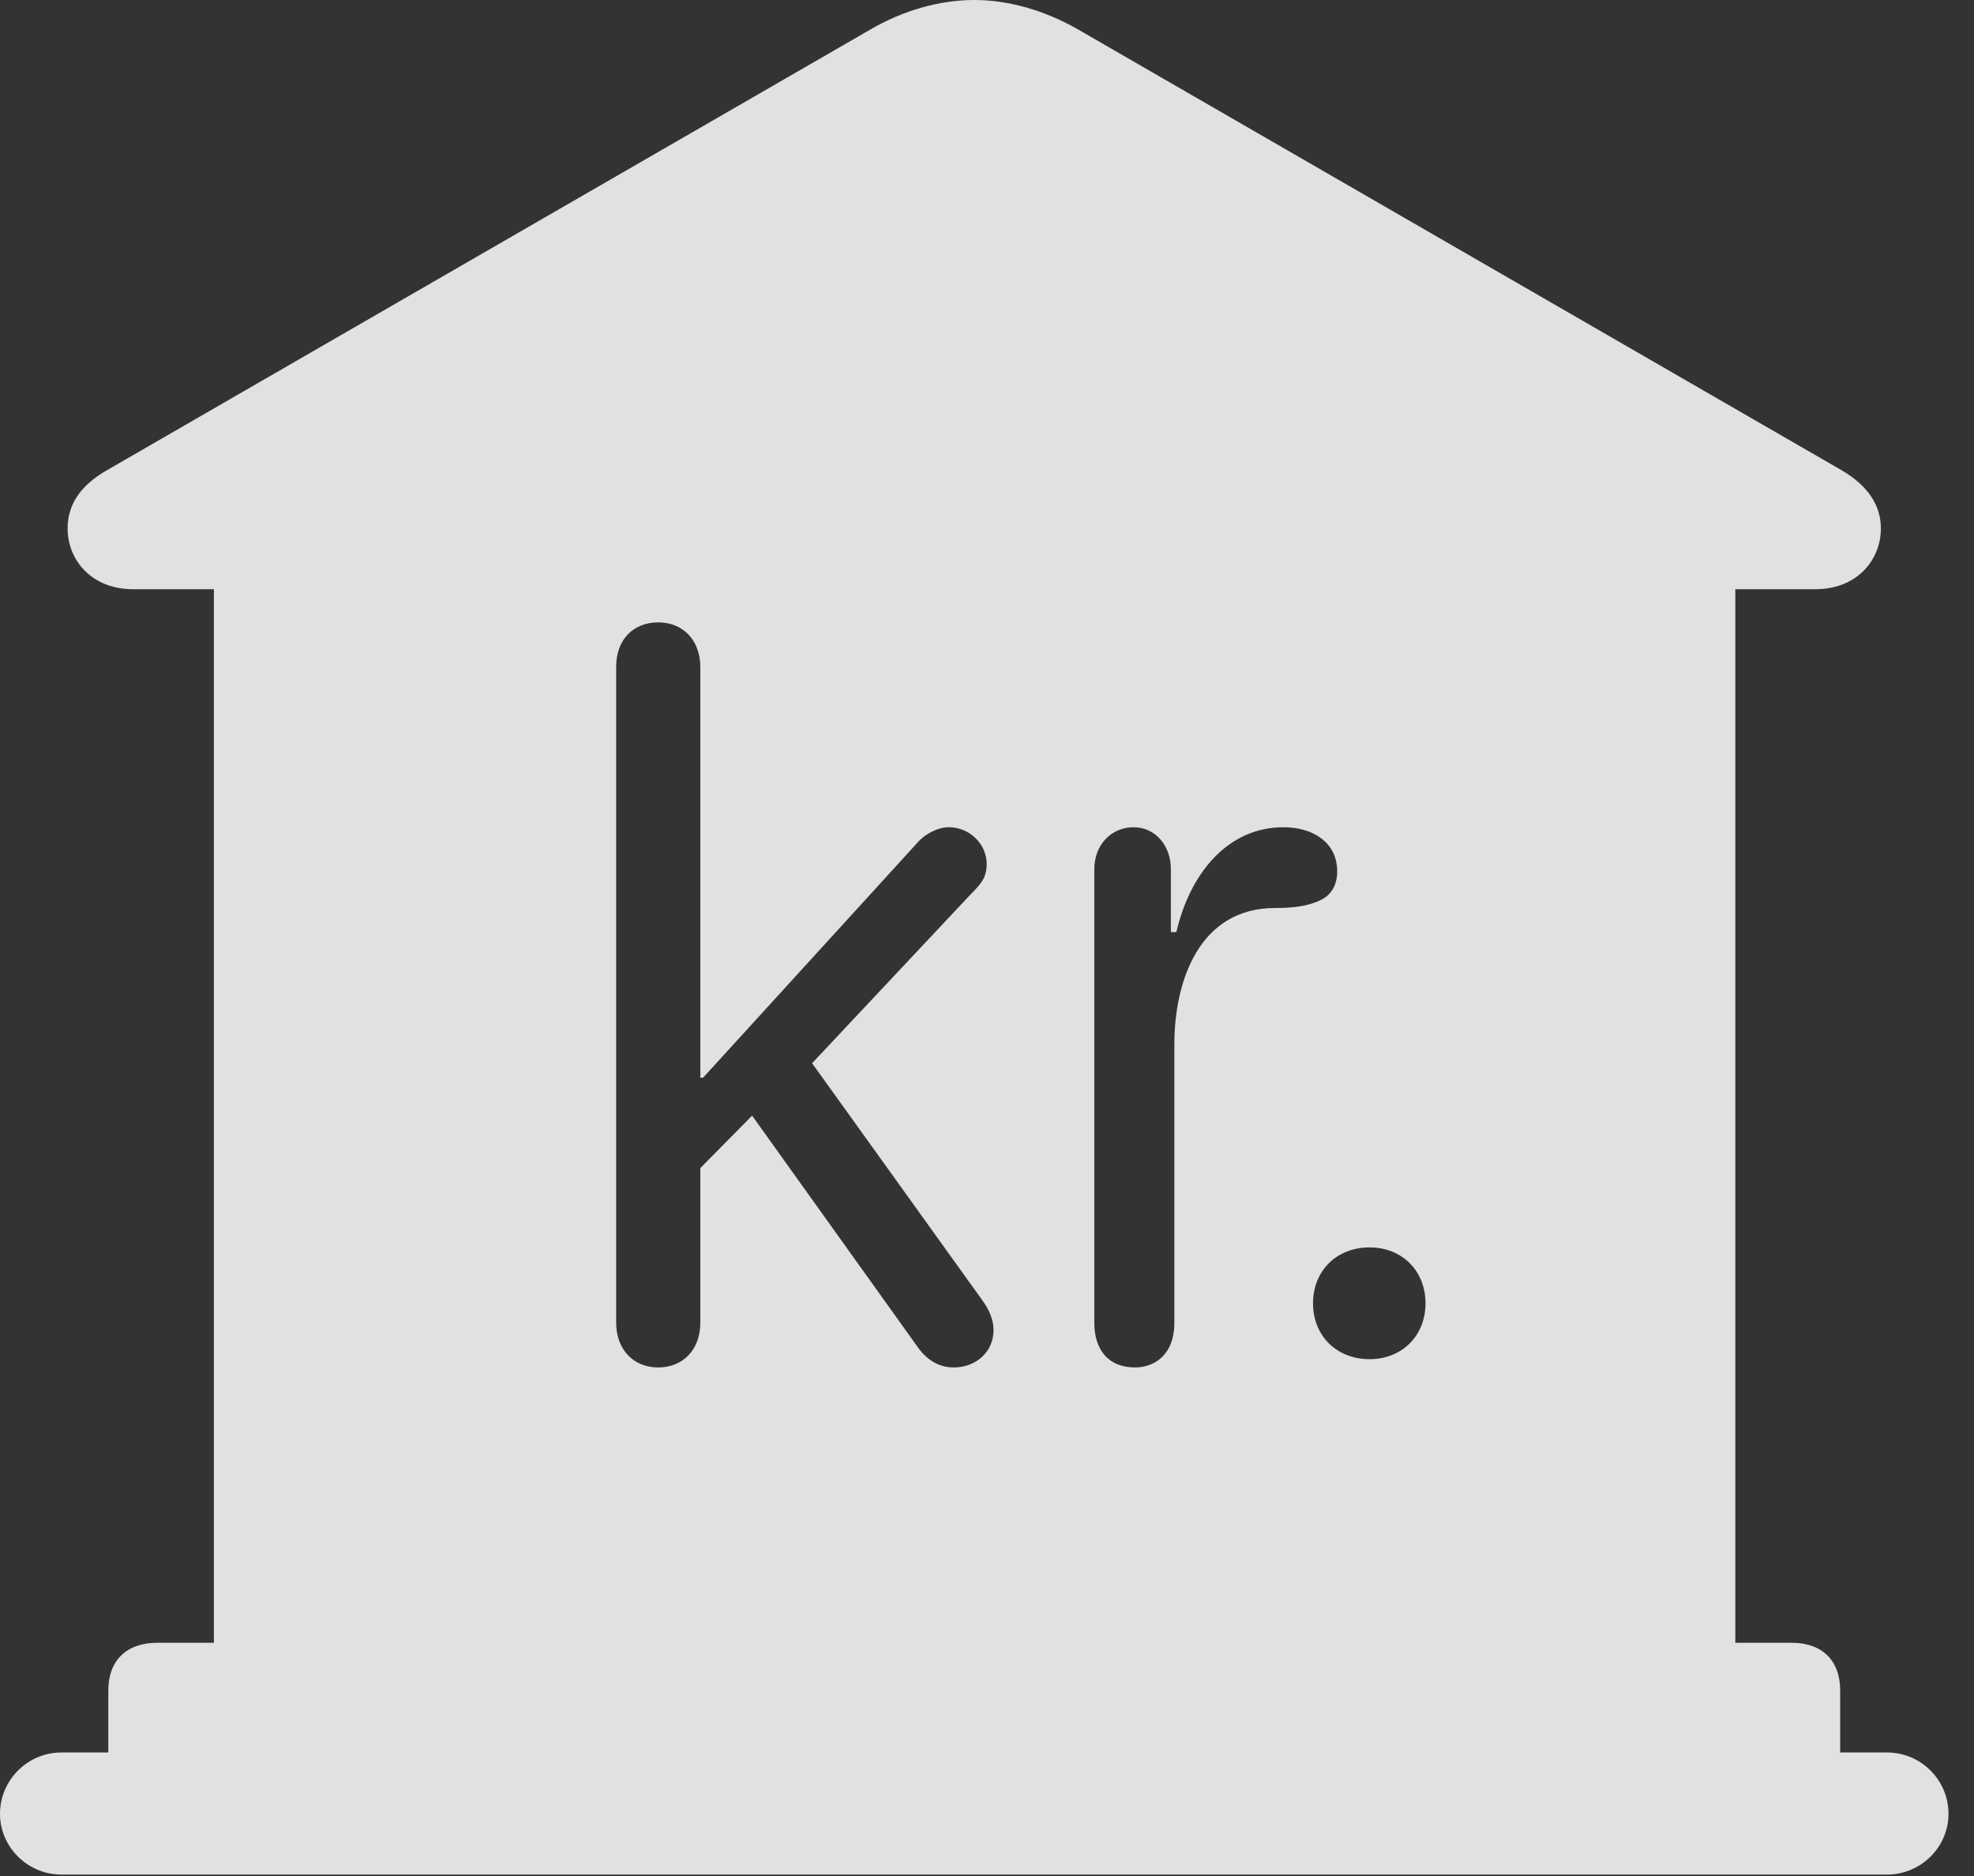 <?xml version="1.0" encoding="UTF-8"?>
<!--Generator: Apple Native CoreSVG 341-->
<!DOCTYPE svg
PUBLIC "-//W3C//DTD SVG 1.1//EN"
       "http://www.w3.org/Graphics/SVG/1.1/DTD/svg11.dtd">
<svg version="1.1" xmlns="http://www.w3.org/2000/svg" xmlns:xlink="http://www.w3.org/1999/xlink" viewBox="0 0 27.939 26.553">
 <rect x="0" y="0" width="27.939" height="26.553" fill="#333333" stroke="none"/>
 <g>
  <rect height="26.553" opacity="0" width="27.939" x="0" y="0"/>
  <path d="M15.264 0.42L26.055 6.65C26.445 6.875 26.621 7.158 26.621 7.48C26.621 7.92 26.289 8.34 25.693 8.34L24.561 8.34L24.561 23.252L25.361 23.252C25.791 23.252 26.045 23.506 26.045 23.926L26.045 24.805L26.709 24.805C27.188 24.805 27.578 25.195 27.578 25.674C27.578 26.143 27.188 26.533 26.709 26.533L0.869 26.533C0.391 26.533 0 26.143 0 25.674C0 25.195 0.391 24.805 0.869 24.805L1.533 24.805L1.533 23.926C1.533 23.506 1.787 23.252 2.227 23.252L3.027 23.252L3.027 8.34L1.885 8.34C1.289 8.34 0.957 7.92 0.957 7.48C0.957 7.158 1.123 6.875 1.523 6.65L12.315 0.42C12.783 0.146 13.301 0 13.789 0C14.277 0 14.785 0.146 15.264 0.42ZM8.721 9.434L8.721 18.721C8.721 19.102 8.965 19.355 9.316 19.355C9.668 19.355 9.912 19.102 9.912 18.721L9.912 16.533L10.645 15.791L12.979 19.053C13.105 19.238 13.281 19.355 13.496 19.355C13.818 19.355 14.062 19.131 14.062 18.828C14.062 18.682 14.004 18.545 13.906 18.408L11.494 15.049L13.75 12.646C13.896 12.5 13.965 12.412 13.965 12.227C13.965 11.953 13.73 11.709 13.428 11.709C13.271 11.709 13.086 11.807 12.979 11.934L9.951 15.254L9.912 15.254L9.912 9.443C9.912 9.062 9.668 8.809 9.316 8.809C8.965 8.809 8.721 9.053 8.721 9.434ZM16.65 13.193L16.572 13.193L16.572 12.305C16.572 11.963 16.348 11.709 16.045 11.709C15.723 11.709 15.488 11.963 15.488 12.305L15.488 18.721C15.488 19.111 15.693 19.355 16.064 19.355C16.328 19.355 16.621 19.189 16.621 18.721L16.621 14.785C16.621 13.887 16.973 12.852 18.047 12.852C18.281 12.852 18.496 12.832 18.682 12.744C18.838 12.676 18.926 12.529 18.926 12.334C18.926 11.924 18.584 11.709 18.164 11.709C17.363 11.709 16.836 12.383 16.65 13.193ZM18.584 18.447C18.584 18.906 18.916 19.238 19.385 19.238C19.844 19.238 20.176 18.906 20.176 18.447C20.176 17.988 19.844 17.656 19.385 17.656C18.916 17.656 18.584 17.988 18.584 18.447Z" fill="white" fill-opacity="0.85"/>
 </g>
</svg>
